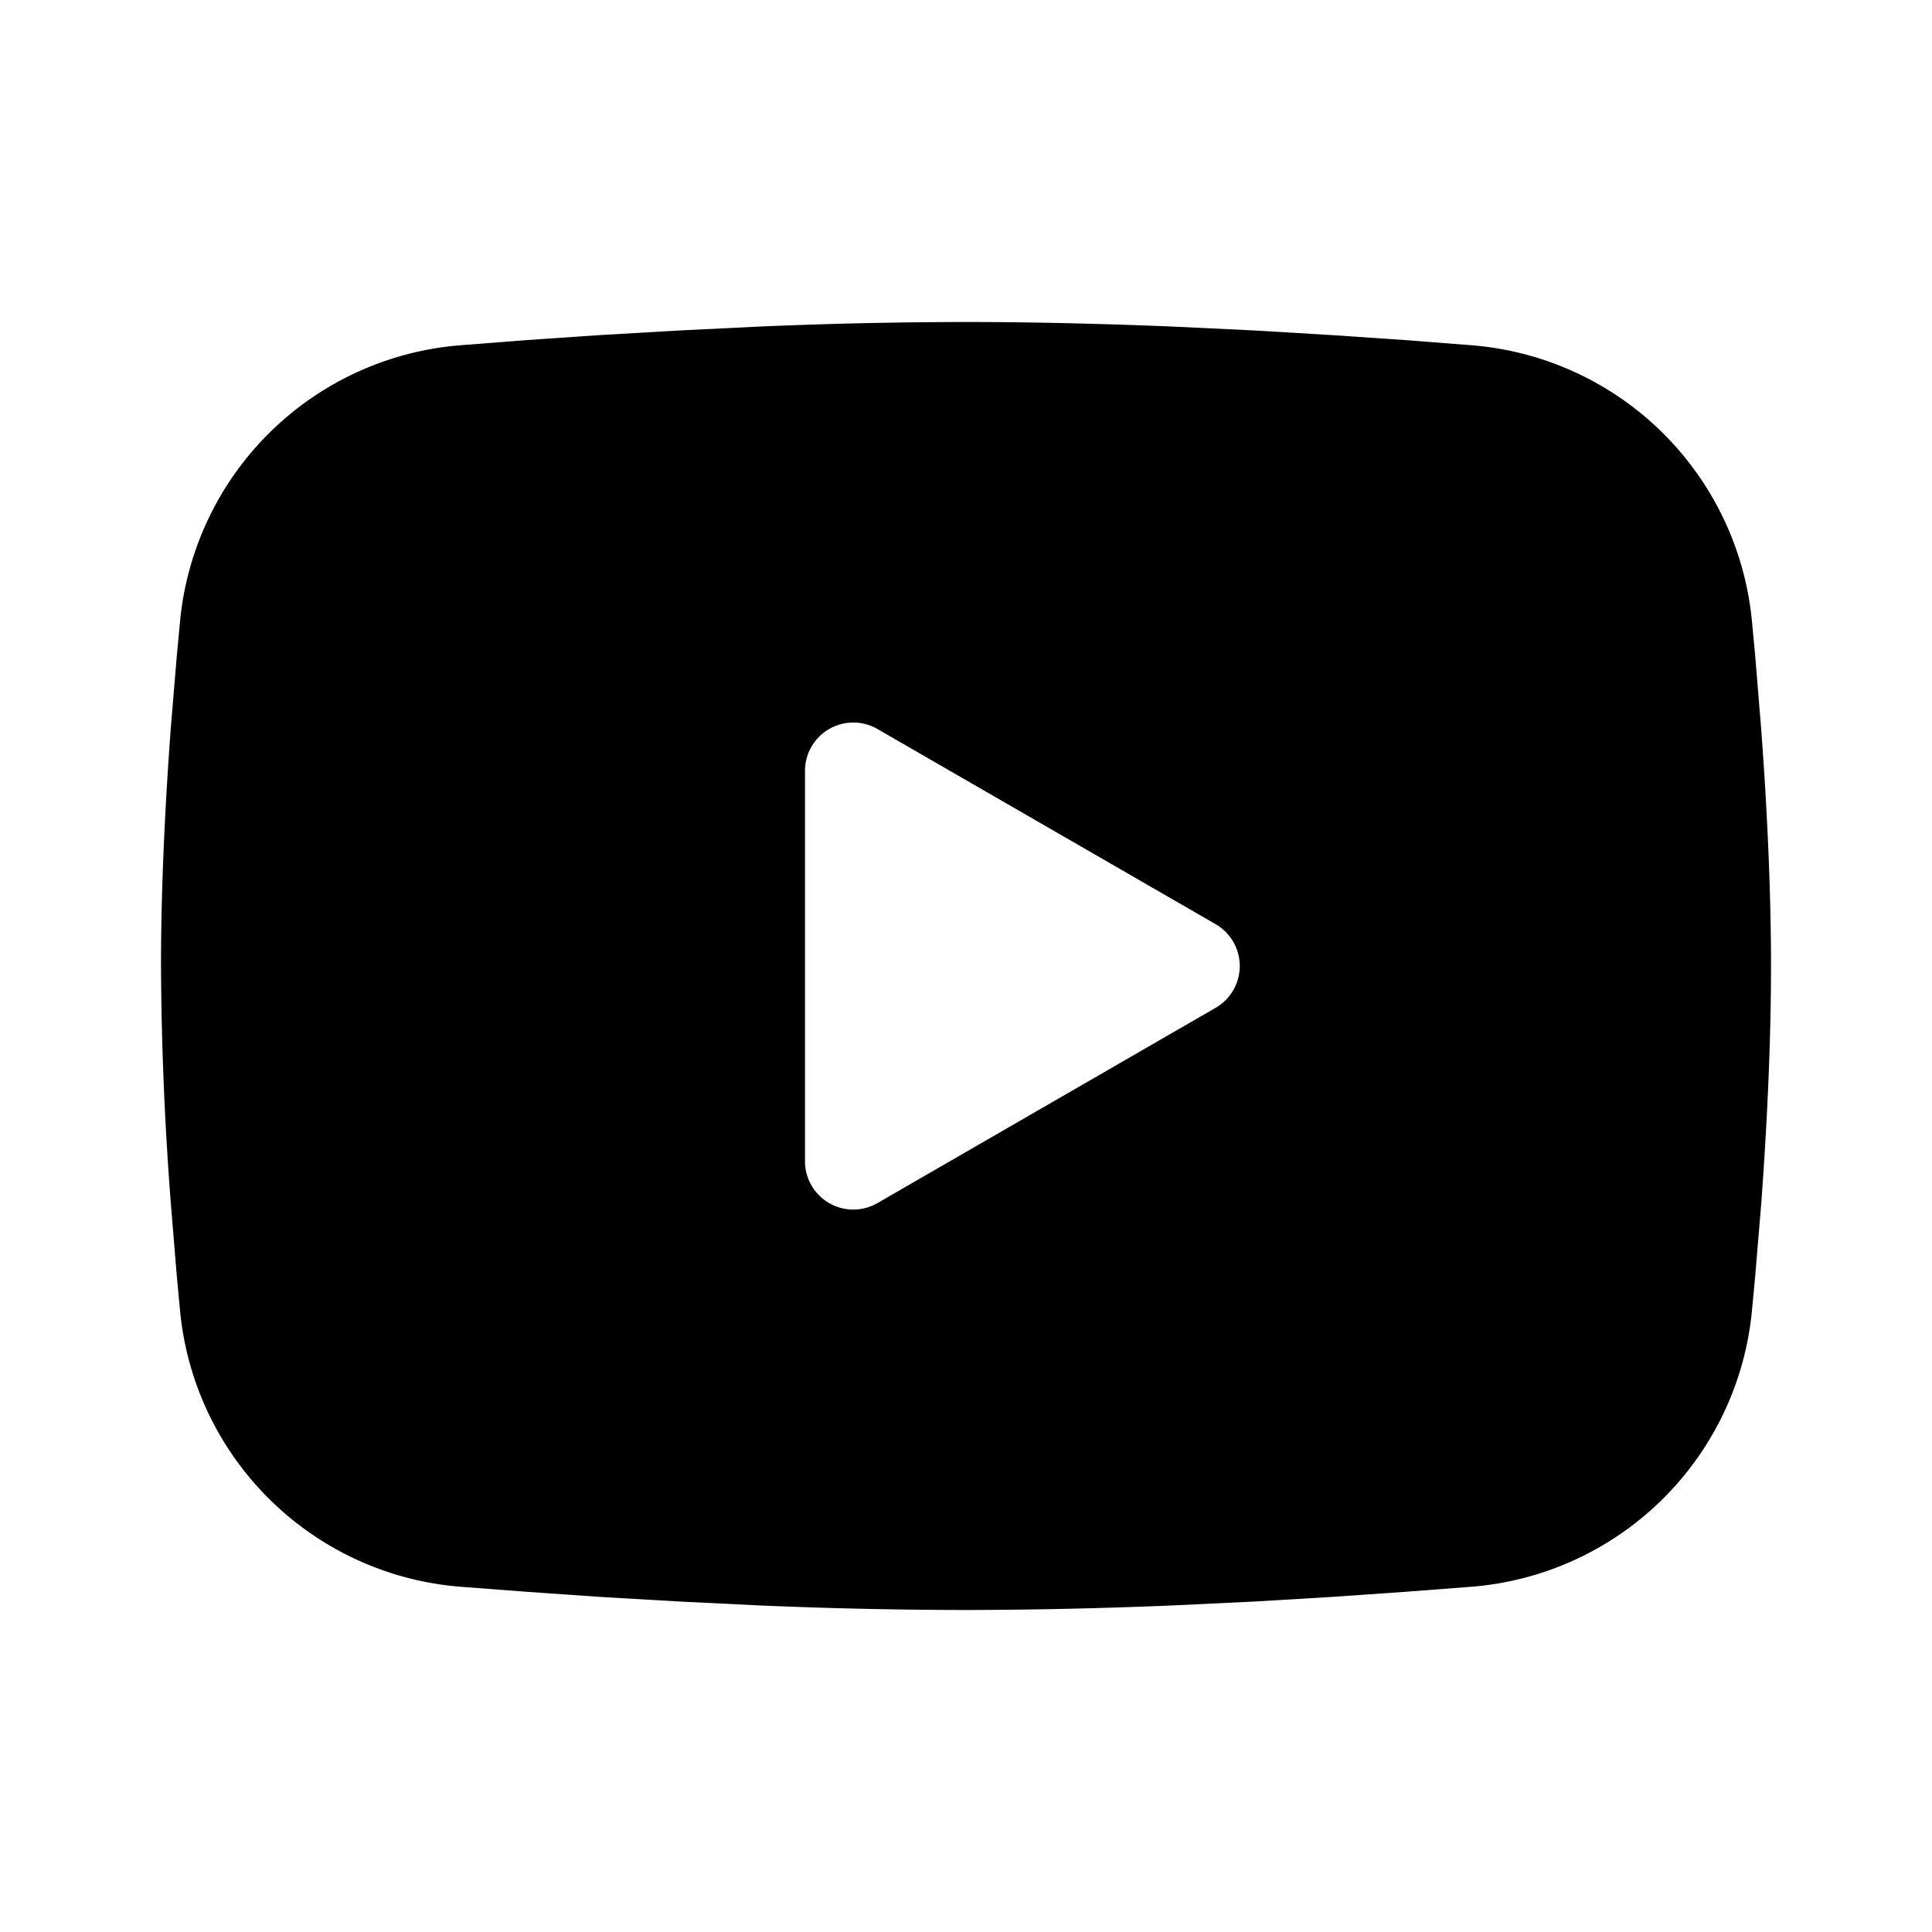 <svg xmlns="http://www.w3.org/2000/svg" width="18" height="18" fill="none" viewBox="0 0 18 18">
  <path fill="currentColor" fill-rule="evenodd" d="M9 3c.641 0 1.299.017 1.937.043l.753.036.72.043.675.046.617.048a2.851 2.851 0 0 1 2.62 2.567l.03.319.056.683c.053.707.092 1.478.092 2.215 0 .737-.039 1.508-.091 2.216l-.057.682-.03.319a2.852 2.852 0 0 1-2.621 2.567l-.615.047-.675.047-.721.043-.753.036c-.646.027-1.291.042-1.937.043a46.314 46.314 0 0 1-1.936-.043l-.753-.037-.721-.042-.675-.047-.617-.047a2.851 2.851 0 0 1-2.62-2.567l-.03-.319-.056-.682A30.492 30.492 0 0 1 1.5 9c0-.737.039-1.508.091-2.215l.057-.683.03-.319a2.851 2.851 0 0 1 2.62-2.567l.615-.048.675-.046.722-.042.753-.037A46.247 46.247 0 0 1 9 3ZM7.5 7.181v3.638a.45.45 0 0 0 .675.39l3.15-1.819a.45.45 0 0 0 0-.78l-3.15-1.818a.45.45 0 0 0-.675.39Z" clip-rule="evenodd"/>
</svg>
